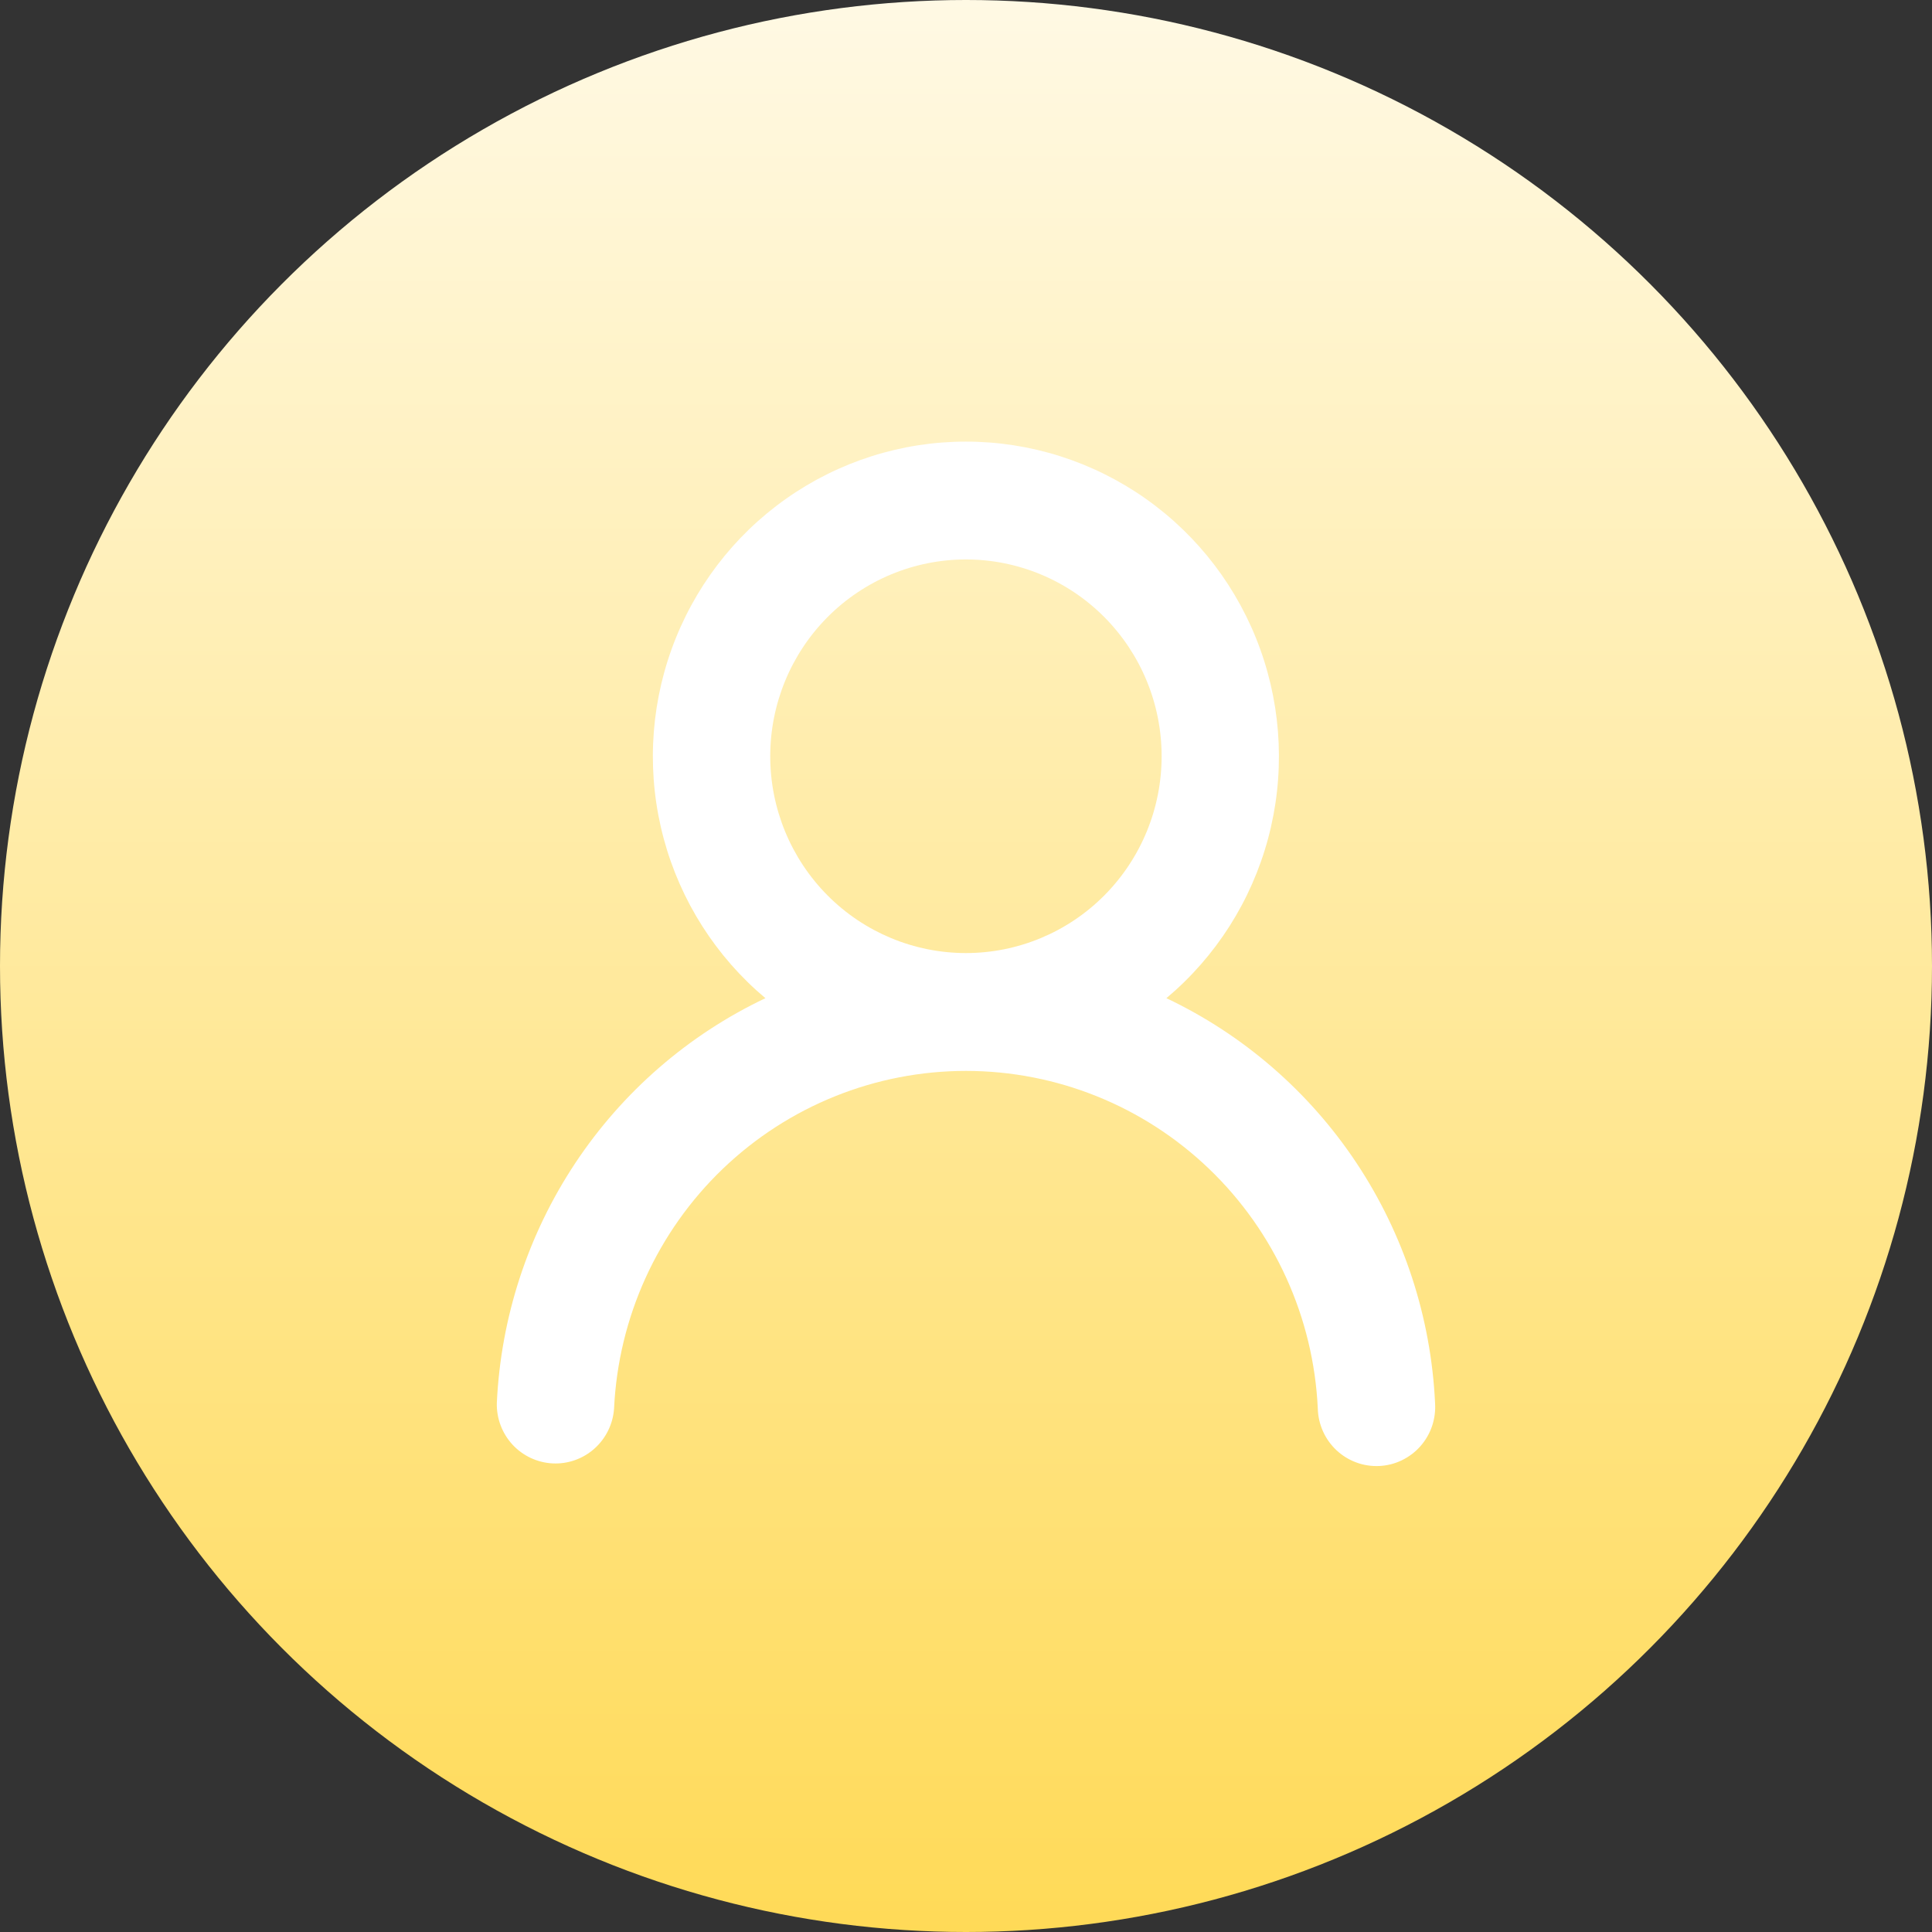 <svg width="70" height="70" viewBox="0 0 70 70" fill="none" xmlns="http://www.w3.org/2000/svg">
<rect x="0" y="0" width="70" height="70" fill="#333333" stroke="none"/>
<g id="&#237;&#148;&#132;&#236;&#130;&#172;">
<circle id="Ellipse 68" cx="35" cy="35" r="35" fill="url(#paint0_linear_511_24430)"/>
<path id="Vector" d="M42.261 36.166C45.054 37.492 47.436 39.557 49.151 42.141C50.866 44.725 51.849 47.729 51.995 50.832C52.014 51.116 51.977 51.401 51.886 51.671C51.794 51.941 51.65 52.189 51.461 52.402C51.273 52.615 51.044 52.787 50.788 52.91C50.533 53.033 50.255 53.103 49.972 53.116C49.689 53.129 49.406 53.086 49.14 52.987C48.874 52.889 48.631 52.739 48.423 52.545C48.216 52.35 48.049 52.117 47.933 51.857C47.817 51.597 47.753 51.316 47.746 51.032C47.592 47.736 46.181 44.627 43.807 42.349C41.433 40.072 38.279 38.801 34.998 38.801C31.717 38.801 28.562 40.072 26.188 42.349C23.814 44.627 22.404 47.736 22.249 51.032C22.211 51.59 21.957 52.11 21.542 52.482C21.127 52.854 20.583 53.048 20.028 53.022C19.472 52.995 18.949 52.752 18.57 52.343C18.192 51.933 17.987 51.391 18.001 50.832C18.146 47.729 19.129 44.725 20.843 42.142C22.558 39.558 24.939 37.492 27.732 36.166C25.942 34.664 24.656 32.645 24.047 30.383C23.439 28.12 23.539 25.724 24.333 23.521C25.127 21.317 26.576 19.413 28.484 18.068C30.392 16.722 32.666 16 34.996 16C37.327 16 39.601 16.722 41.509 18.068C43.417 19.413 44.866 21.317 45.66 23.521C46.454 25.724 46.553 28.12 45.945 30.383C45.337 32.645 44.051 34.664 42.261 36.166ZM42.088 27.401C42.088 25.509 41.341 23.695 40.011 22.358C38.682 21.021 36.878 20.27 34.998 20.27C33.117 20.27 31.314 21.021 29.984 22.358C28.654 23.695 27.907 25.509 27.907 27.401C27.907 29.292 28.654 31.105 29.984 32.443C31.314 33.78 33.117 34.531 34.998 34.531C36.878 34.531 38.682 33.78 40.011 32.443C41.341 31.105 42.088 29.292 42.088 27.401Z" fill="white"/>
</g>
<defs>
<linearGradient id="paint0_linear_511_24430" x1="35" y1="0" x2="35" y2="70" gradientUnits="userSpaceOnUse">
<stop stop-color="#FFF9E4"/>
<stop offset="1" stop-color="#FFDA57"/>
</linearGradient>
</defs>
</svg>
